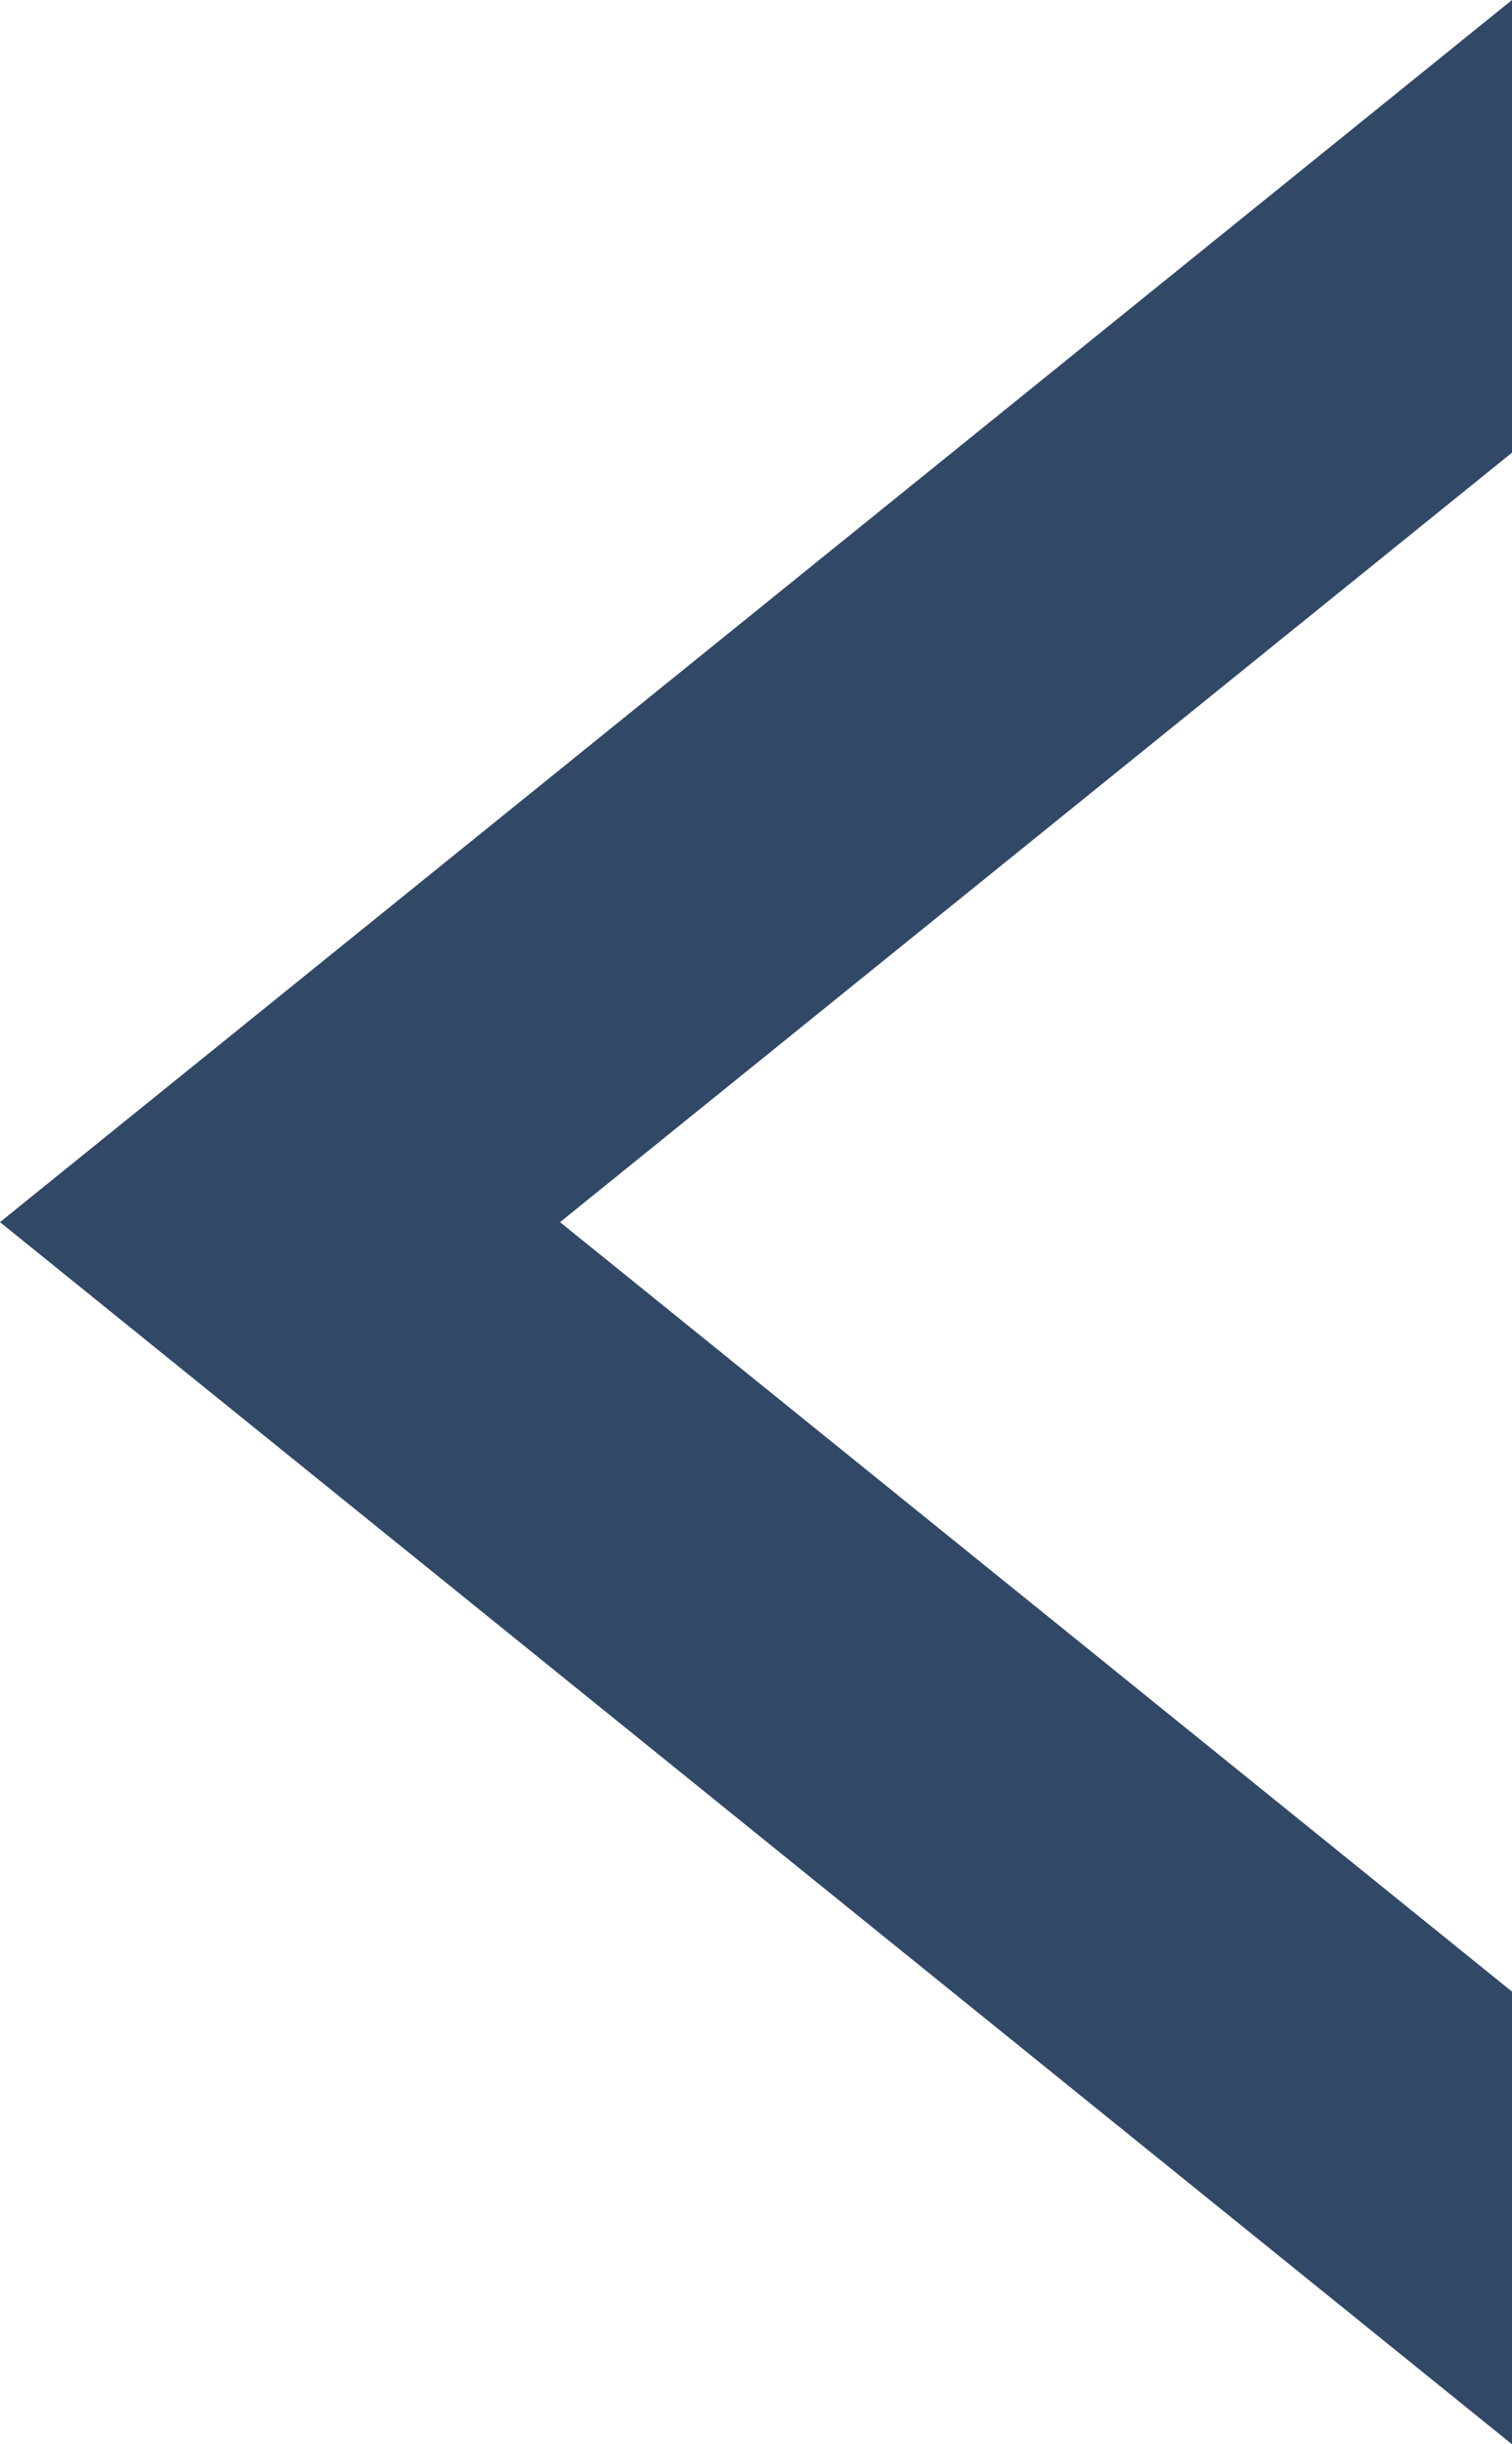 <svg xmlns="http://www.w3.org/2000/svg" width="13" height="21" viewBox="0 0 13 21">
  <path id="Subtraction_2" data-name="Subtraction 2" d="M0,0H0V3.889L8.185,10.5,0,17.111V21L13,10.5,0,0Z" transform="translate(13 21) rotate(180)" fill="#314867"/>
</svg>
